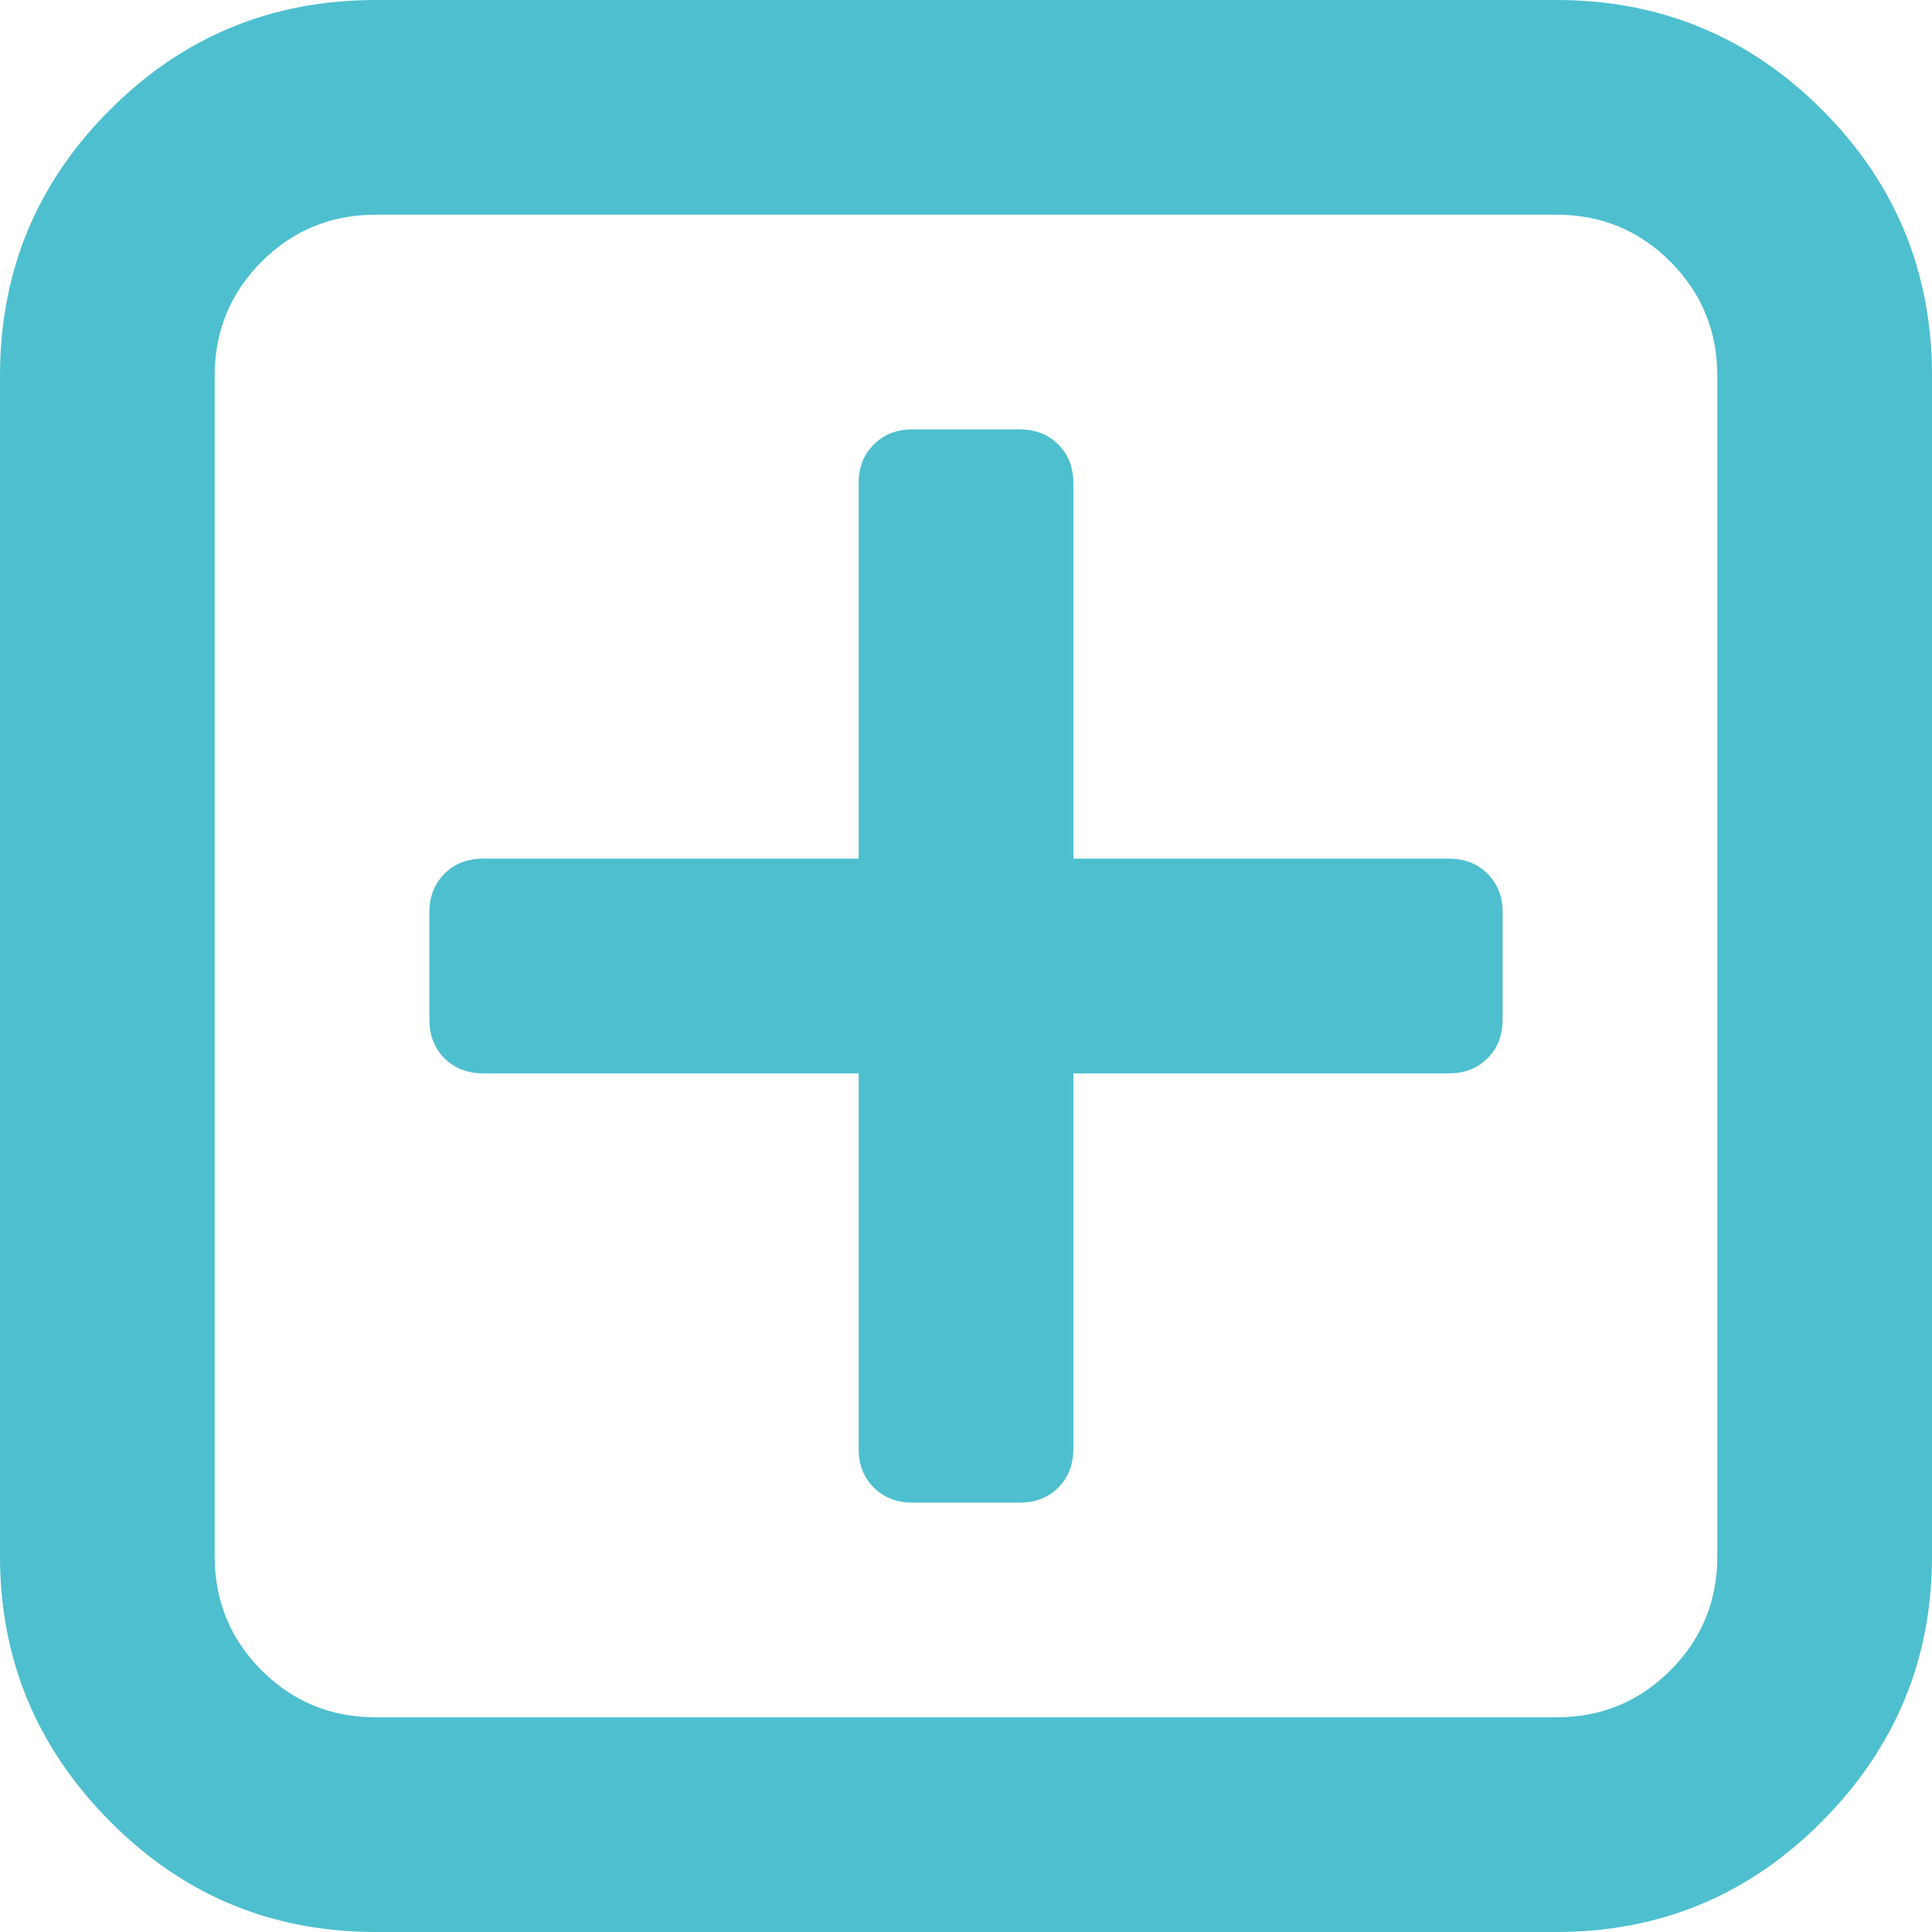 <?xml version="1.0" encoding="iso-8859-1"?>
<!-- Generator: Adobe Illustrator 17.1.0, SVG Export Plug-In . SVG Version: 6.00 Build 0)  -->
<!DOCTYPE svg PUBLIC "-//W3C//DTD SVG 1.1//EN" "http://www.w3.org/Graphics/SVG/1.1/DTD/svg11.dtd">
<svg version="1.1" id="Layer_1" xmlns="http://www.w3.org/2000/svg" xmlns:xlink="http://www.w3.org/1999/xlink" x="0px" y="0px"
	 viewBox="0 0 75.086 75.086" style="fill:#4ebfcf; enable-background:new 0 0 75.086 75.086;" xml:space="preserve">
<g>
	<path d="M70.816,4.27C67.969,1.422,64.527,0,60.484,0H14.602C10.559,0,7.113,1.422,4.27,4.27C1.422,7.117,0,10.559,0,14.602v45.883
		c0,3.996,1.422,7.429,4.27,10.296c2.843,2.872,6.289,4.305,10.332,4.305h45.886c4.039,0,7.481-1.433,10.328-4.305
		c2.848-2.867,4.27-6.3,4.27-10.296V14.602C75.086,10.559,73.66,7.117,70.816,4.27L70.816,4.27z M66.742,60.488
		c0,1.739-0.609,3.215-1.824,4.43c-1.215,1.219-2.695,1.824-4.434,1.824H14.602c-1.739,0-3.215-0.605-4.434-1.824
		c-1.215-1.215-1.824-2.691-1.824-4.43V14.602c0-1.739,0.609-3.215,1.824-4.434c1.215-1.215,2.695-1.824,4.434-1.824h45.886
		c1.739,0,3.215,0.609,4.43,1.824c1.215,1.219,1.824,2.695,1.824,4.434V60.488z M66.742,60.488"/>
	<path d="M56.316,33.371H41.715V18.774c0-0.61-0.195-1.11-0.586-1.5c-0.391-0.391-0.891-0.586-1.5-0.586h-4.172
		c-0.609,0-1.105,0.195-1.496,0.586c-0.395,0.39-0.59,0.89-0.59,1.5v14.597H18.773c-0.609,0-1.109,0.196-1.5,0.586
		c-0.39,0.391-0.585,0.891-0.585,1.5v4.172c0,0.609,0.195,1.109,0.585,1.5c0.391,0.391,0.891,0.586,1.5,0.586h14.598v14.598
		c0,0.609,0.195,1.109,0.59,1.5c0.391,0.39,0.891,0.586,1.496,0.586h4.172c0.609,0,1.109-0.196,1.5-0.586
		c0.391-0.391,0.586-0.891,0.586-1.5V41.715h14.601c0.606,0,1.106-0.195,1.496-0.586c0.391-0.391,0.586-0.891,0.586-1.5v-4.172
		c0-0.609-0.195-1.109-0.586-1.5C57.422,33.567,56.922,33.371,56.316,33.371L56.316,33.371z M56.316,33.371"/>
</g>
</svg>
